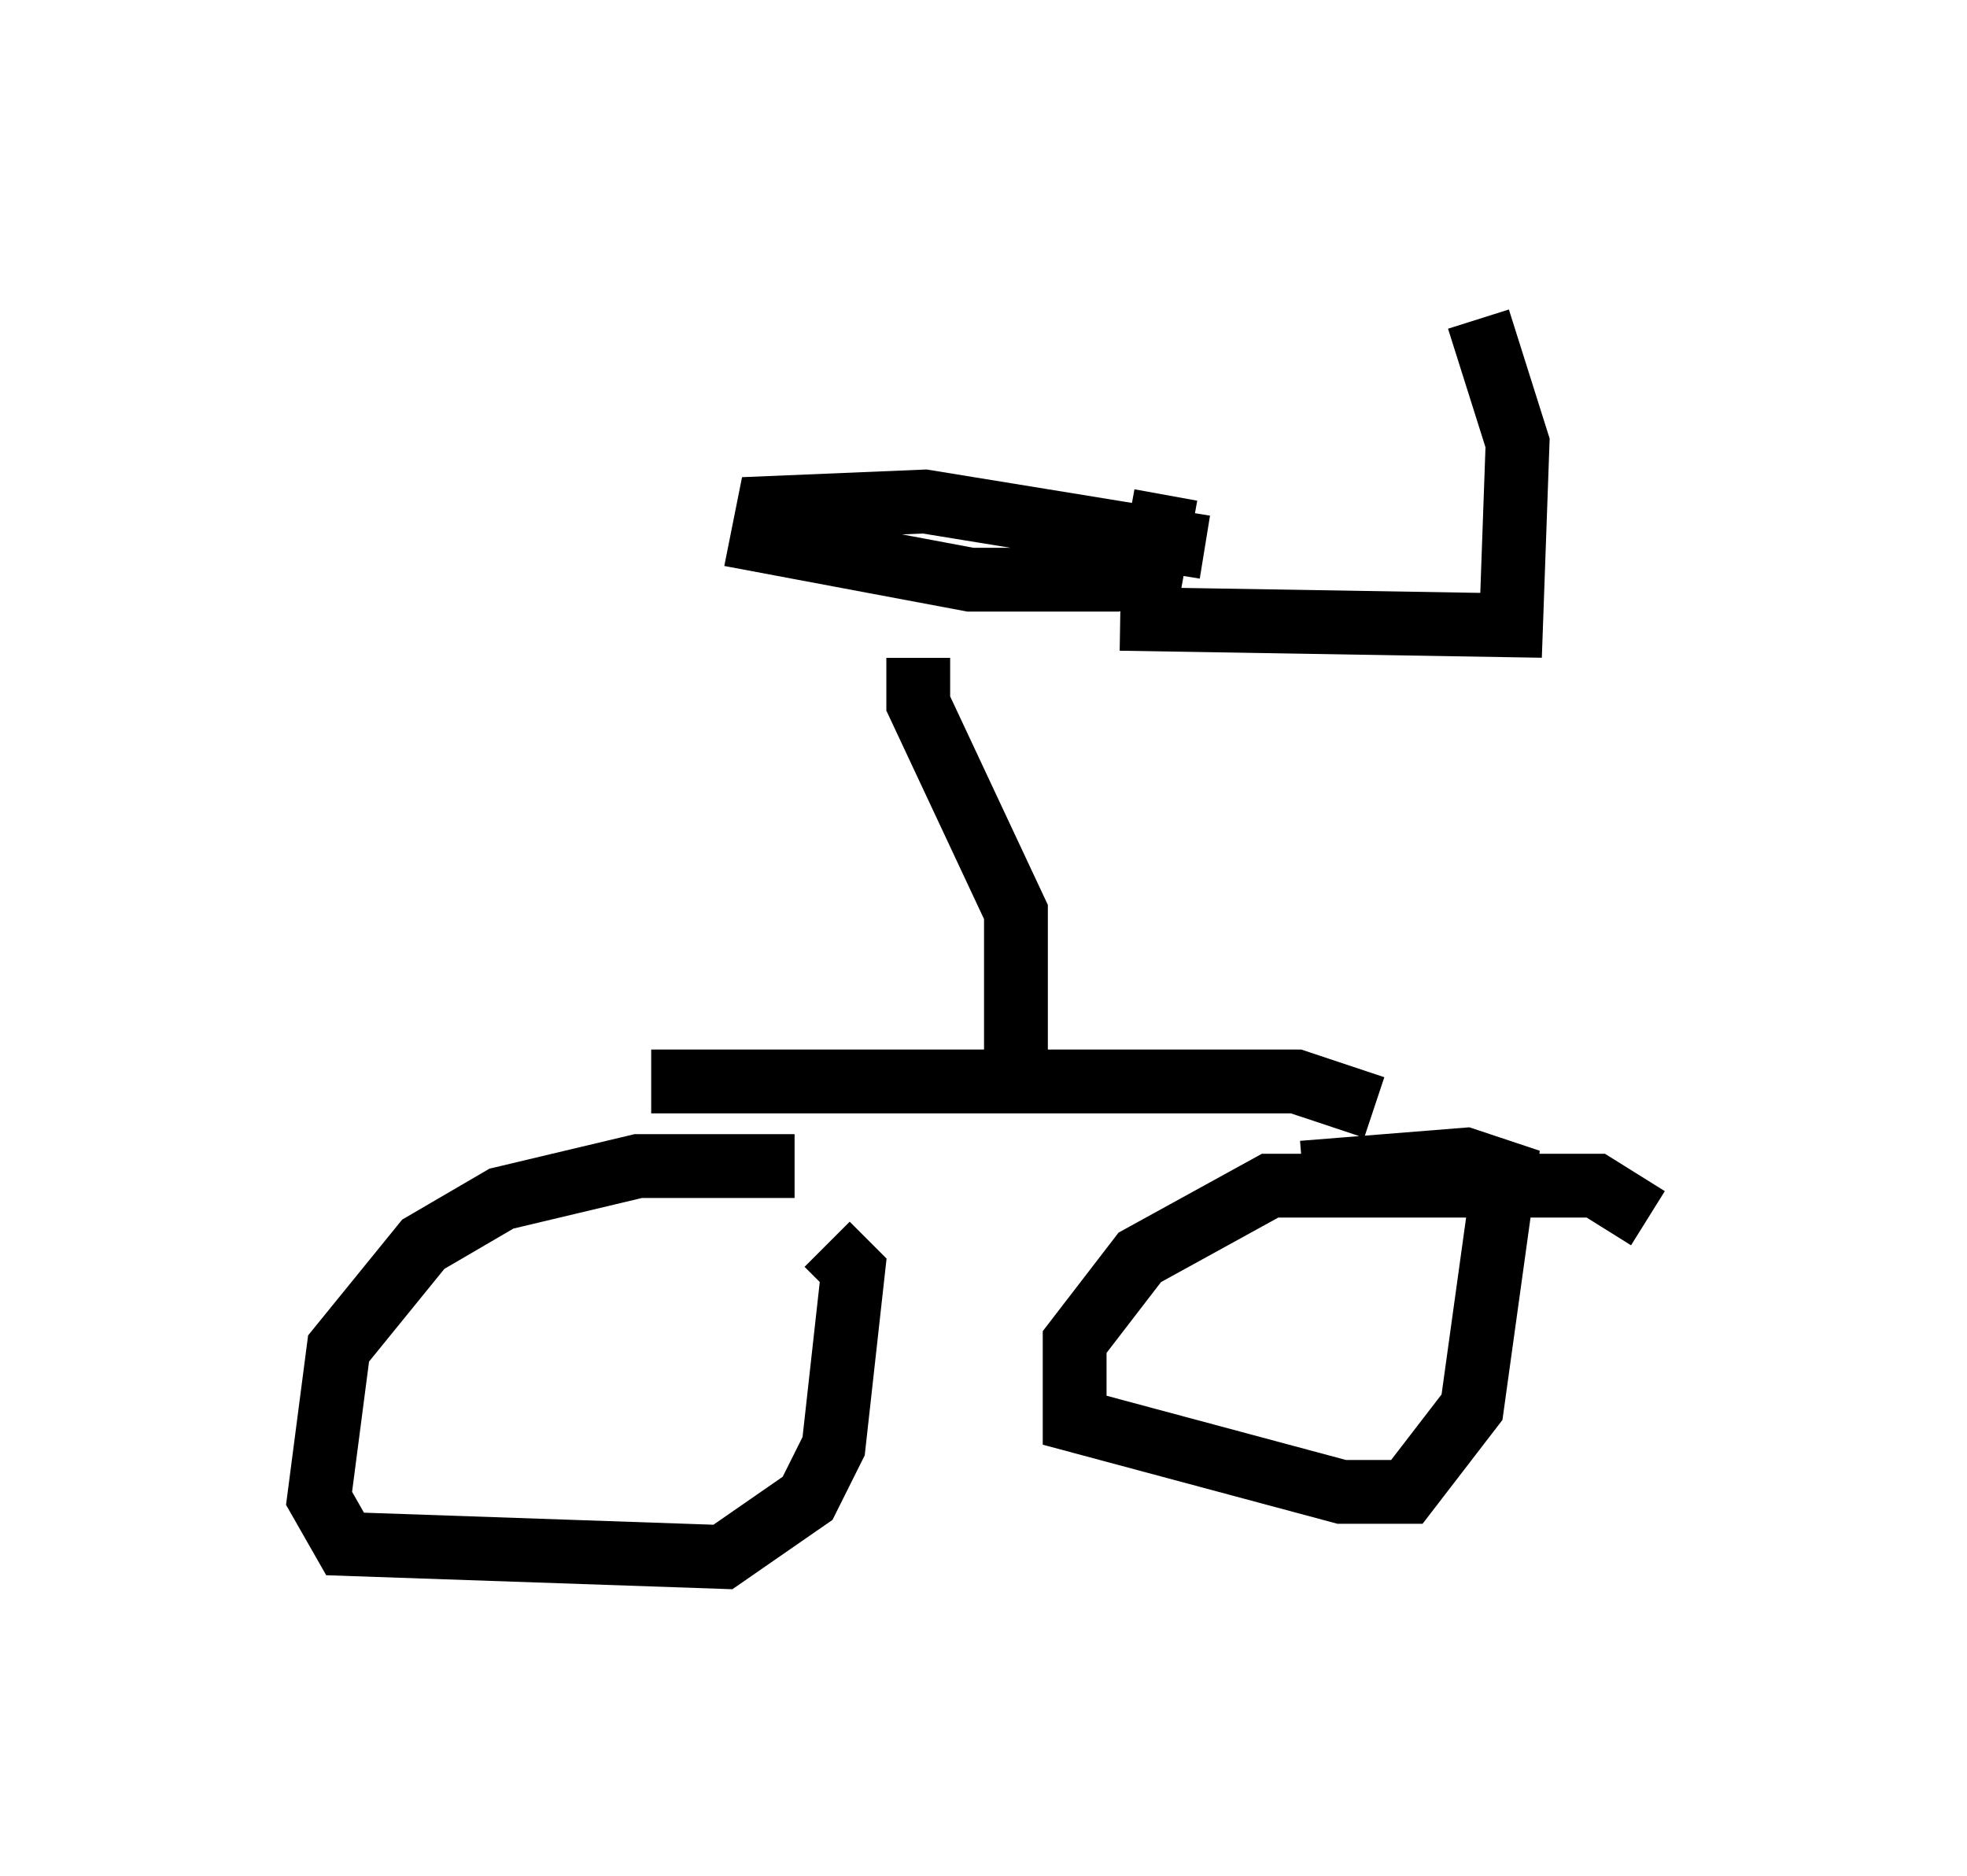 <?xml version="1.0" encoding="utf-8" ?>
<svg baseProfile="full" height="29.396" version="1.1" width="30.825" xmlns="http://www.w3.org/2000/svg" xmlns:ev="http://www.w3.org/2001/xml-events" xmlns:xlink="http://www.w3.org/1999/xlink"><defs /><rect fill="white" height="29.396" width="30.825" x="0" y="0" /><path d="M13.575, 17.863 m-1.123, 0.408 l-2.45, 0.0 -2.144, 0.51 l-1.225, 0.715 -1.327, 1.633 l-0.306, 2.348 0.408, 0.715 l5.921, 0.204 1.327, -0.919 l0.408, -0.817 0.306, -2.756 l-0.408, -0.408 m12.863, -0.408 l-0.817, -0.51 -5.104, 0.0 l-2.042, 1.123 -1.021, 1.327 l0.0, 1.225 4.185, 1.123 l1.021, 0.0 1.021, -1.327 l0.51, -3.675 -0.613, -0.204 l-2.552, 0.204 m-10.208, -1.429 l10.106, 0.0 1.225, 0.408 m-5.615, -0.715 l0.0, -2.348 -1.531, -3.267 l0.0, -0.715 m4.492, -1.735 l-4.39, -0.715 -2.45, 0.102 l-0.102, 0.51 3.267, 0.613 l2.246, 0.0 0.613, -0.204 l0.204, -1.123 m-0.715, 1.94 l6.125, 0.102 0.102, -2.858 l-0.613, -1.94 " fill="none" stroke="black" stroke-width="1" /></svg>
